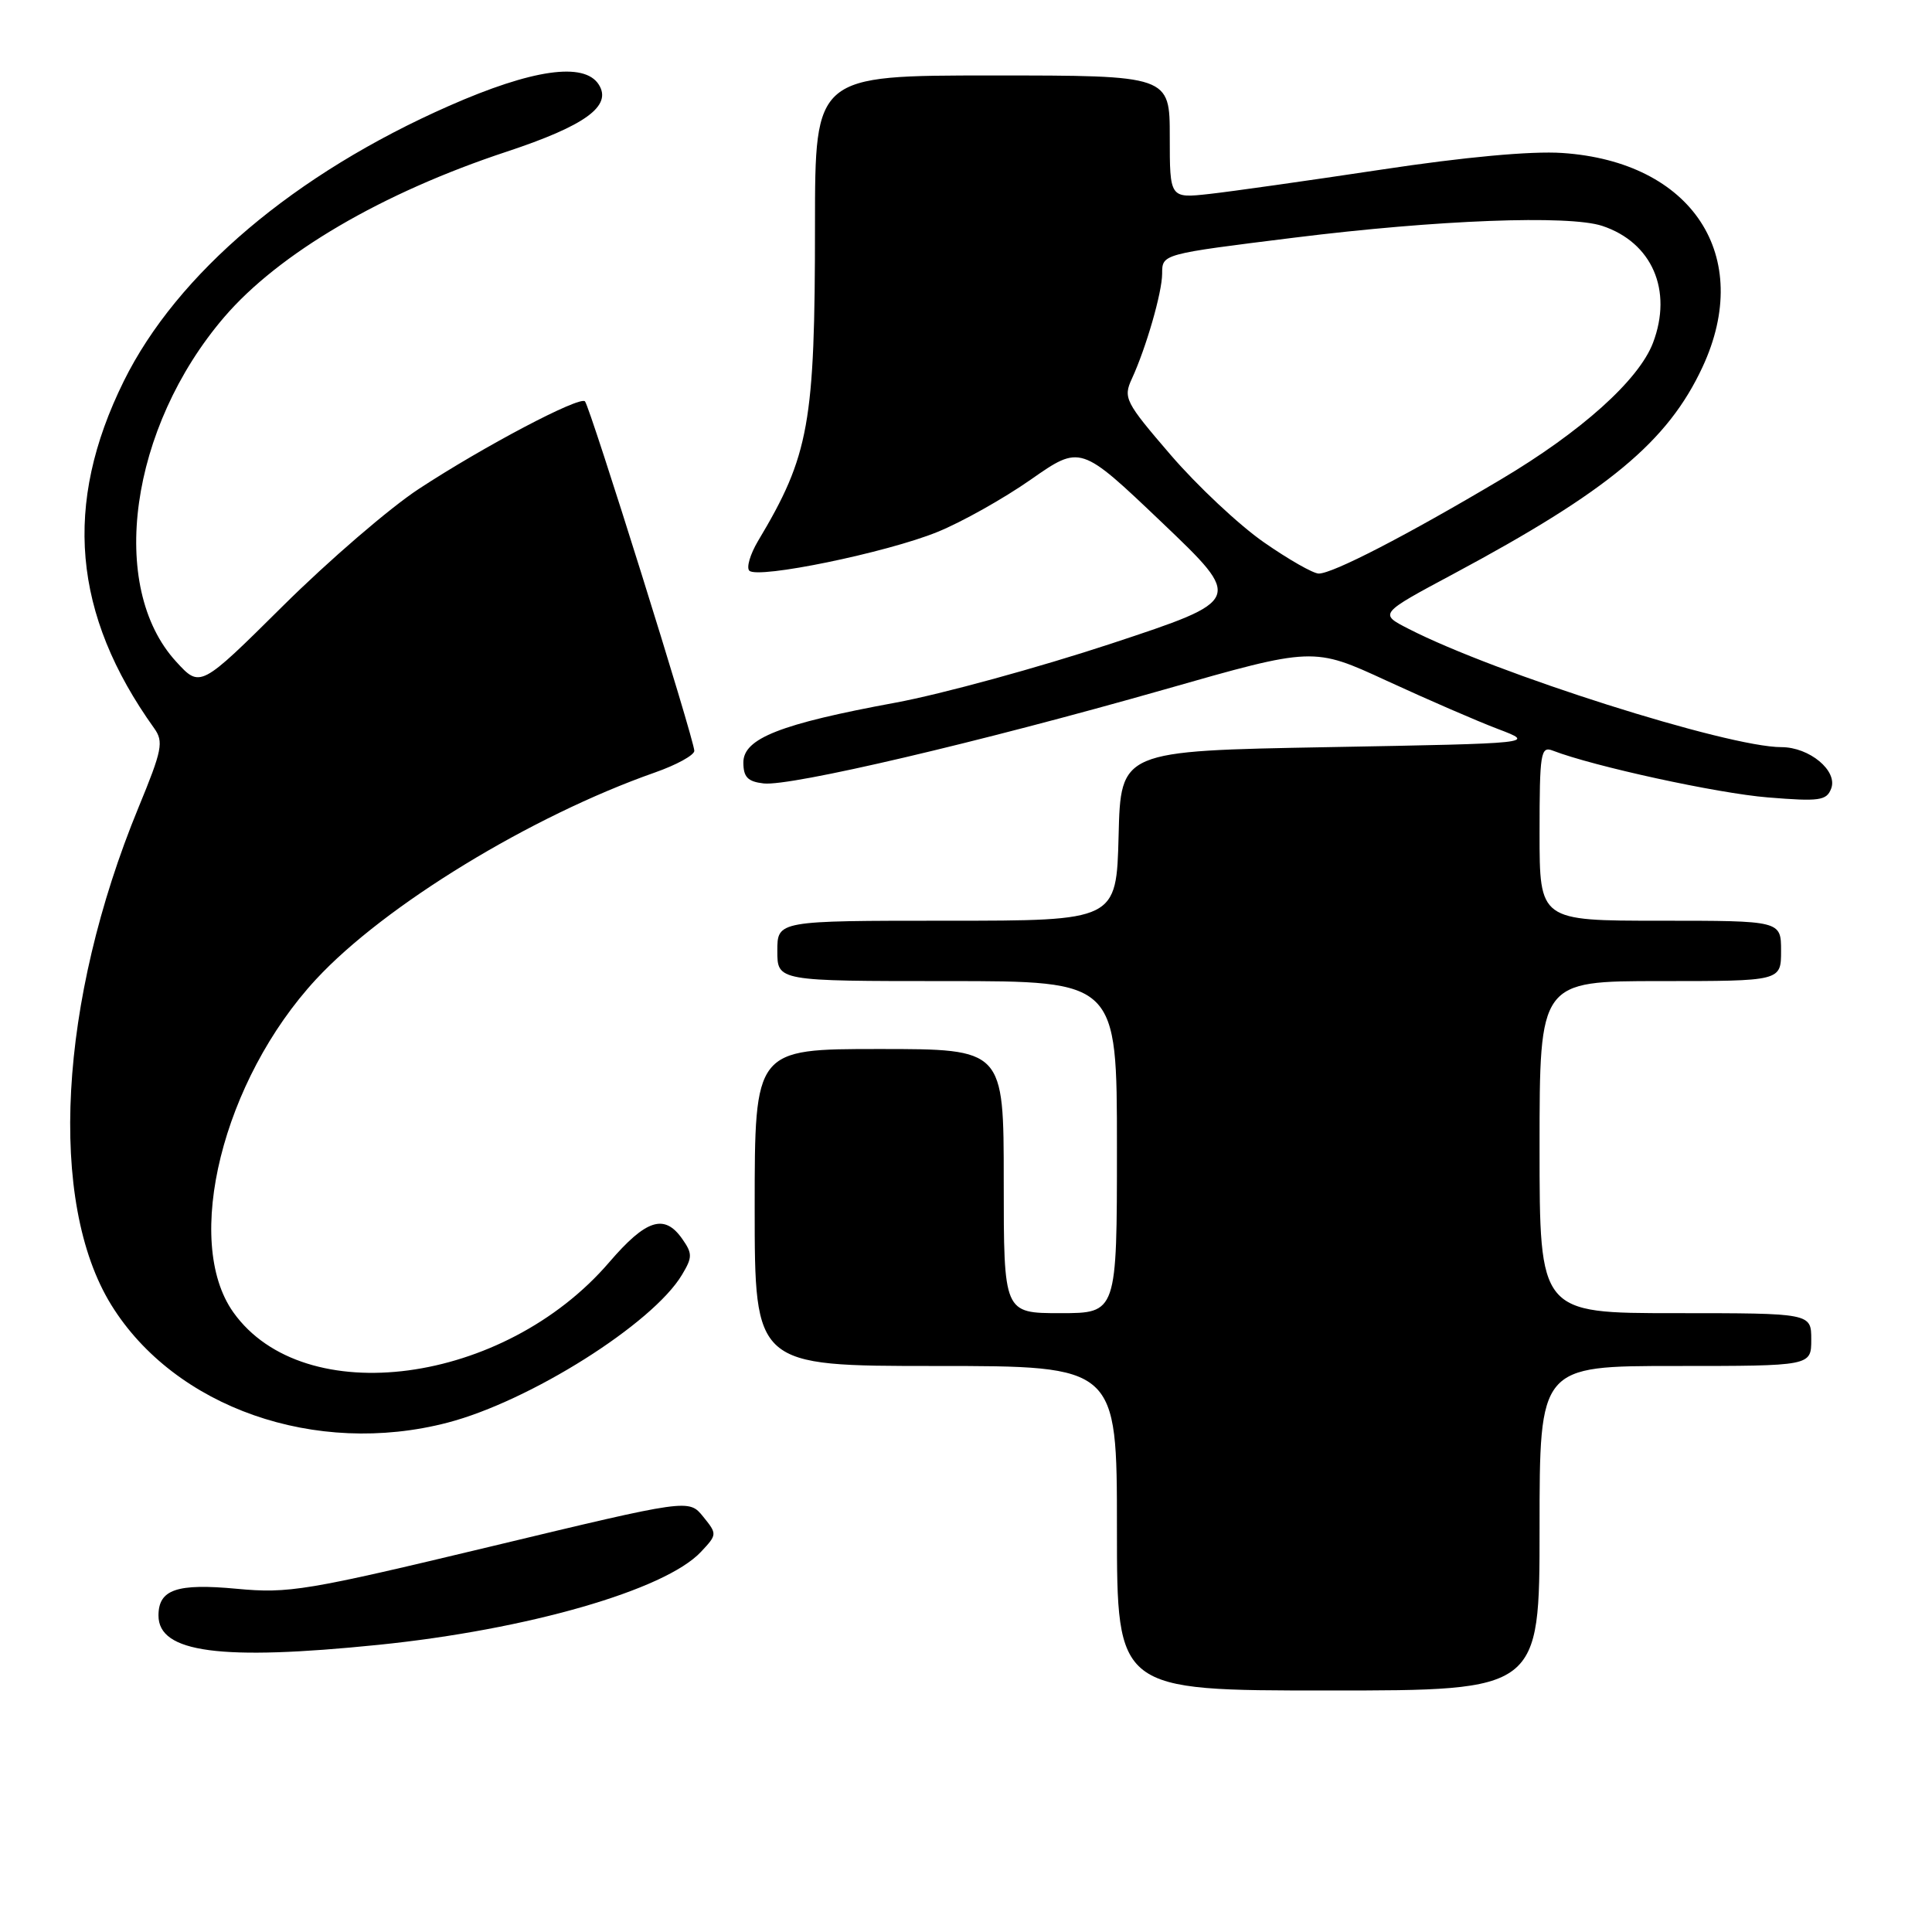 <?xml version="1.0" encoding="UTF-8" standalone="no"?>
<!DOCTYPE svg PUBLIC "-//W3C//DTD SVG 1.1//EN" "http://www.w3.org/Graphics/SVG/1.1/DTD/svg11.dtd" >
<svg xmlns="http://www.w3.org/2000/svg" xmlns:xlink="http://www.w3.org/1999/xlink" version="1.1" viewBox="0 0 256 256">
 <g >
 <path fill="currentColor"
d=" M 204.00 202.50 C 204.00 181.00 204.00 181.00 222.00 181.00 C 240.00 181.00 240.00 181.00 240.00 177.50 C 240.00 174.00 240.00 174.00 222.00 174.00 C 204.00 174.00 204.00 174.00 204.00 152.00 C 204.00 130.00 204.00 130.00 220.00 130.00 C 236.00 130.00 236.00 130.00 236.00 126.00 C 236.00 122.00 236.00 122.00 220.00 122.00 C 204.00 122.00 204.00 122.00 204.00 110.39 C 204.00 99.75 204.15 98.84 205.75 99.46 C 211.17 101.55 227.56 105.12 234.23 105.66 C 241.09 106.22 242.03 106.09 242.64 104.49 C 243.54 102.14 239.76 99.00 236.04 99.00 C 228.92 99.00 198.16 89.24 186.62 83.31 C 182.73 81.32 182.73 81.32 192.62 76.03 C 213.12 65.05 220.99 58.52 225.59 48.64 C 232.44 33.93 224.24 21.42 207.00 20.27 C 202.91 19.99 194.01 20.81 183.00 22.48 C 173.38 23.93 163.14 25.38 160.25 25.70 C 155.00 26.28 155.00 26.28 155.00 18.14 C 155.00 10.00 155.00 10.00 131.50 10.00 C 108.00 10.00 108.00 10.00 107.99 29.75 C 107.99 56.16 107.23 60.34 100.44 71.69 C 99.40 73.44 98.88 75.21 99.29 75.62 C 100.41 76.74 117.48 73.23 124.21 70.49 C 127.42 69.19 133.00 66.06 136.61 63.53 C 143.17 58.95 143.17 58.95 153.95 69.22 C 164.73 79.50 164.73 79.50 147.25 85.28 C 137.64 88.45 124.76 91.98 118.64 93.11 C 103.40 95.92 98.50 97.85 98.50 101.03 C 98.50 102.97 99.08 103.57 101.19 103.81 C 104.75 104.22 129.78 98.35 154.26 91.37 C 174.03 85.72 174.03 85.72 183.76 90.21 C 189.12 92.68 195.75 95.56 198.50 96.60 C 203.50 98.50 203.50 98.50 176.00 99.00 C 148.50 99.50 148.50 99.50 148.22 110.75 C 147.93 122.00 147.93 122.00 125.47 122.00 C 103.00 122.00 103.00 122.00 103.00 126.00 C 103.00 130.00 103.00 130.00 125.50 130.00 C 148.00 130.00 148.00 130.00 148.00 152.00 C 148.00 174.00 148.00 174.00 140.50 174.00 C 133.00 174.00 133.00 174.00 133.00 156.50 C 133.00 139.00 133.00 139.00 116.50 139.00 C 100.00 139.00 100.00 139.00 100.00 160.00 C 100.00 181.00 100.00 181.00 124.00 181.00 C 148.00 181.00 148.00 181.00 148.00 202.50 C 148.00 224.00 148.00 224.00 176.00 224.00 C 204.00 224.00 204.00 224.00 204.00 202.50 Z  M 50.14 217.95 C 69.91 215.94 88.12 210.69 92.87 205.64 C 95.04 203.33 95.04 203.27 93.17 200.96 C 91.27 198.62 91.27 198.62 65.03 204.92 C 40.59 210.78 38.27 211.17 31.35 210.52 C 23.43 209.78 21.00 210.61 21.00 214.07 C 21.00 218.99 29.20 220.08 50.14 217.95 Z  M 59.30 188.51 C 70.20 185.67 86.51 175.39 90.37 168.91 C 91.76 166.60 91.76 166.10 90.40 164.16 C 88.04 160.79 85.62 161.56 80.73 167.25 C 66.79 183.49 40.27 187.02 30.92 173.89 C 24.21 164.46 29.51 143.12 41.88 129.76 C 50.93 119.99 70.36 108.13 86.75 102.37 C 89.64 101.36 92.00 100.06 92.00 99.49 C 92.00 98.04 78.17 53.84 77.51 53.18 C 76.79 52.46 64.12 59.13 55.50 64.78 C 51.65 67.30 43.56 74.27 37.52 80.26 C 26.53 91.16 26.53 91.16 23.34 87.67 C 14.25 77.76 17.19 56.65 29.70 42.03 C 36.96 33.56 50.61 25.56 67.13 20.10 C 77.58 16.64 81.16 14.03 79.33 11.19 C 77.40 8.19 70.53 9.17 59.50 14.03 C 39.06 23.03 23.46 36.23 16.41 50.49 C 8.34 66.82 9.61 81.38 20.43 96.50 C 21.71 98.29 21.49 99.38 18.35 107.00 C 7.78 132.67 6.32 159.28 14.75 172.92 C 23.17 186.52 41.83 193.06 59.30 188.51 Z  M 167.46 71.85 C 164.18 69.57 158.63 64.36 155.12 60.28 C 149.08 53.26 148.81 52.72 149.98 50.18 C 151.86 46.10 153.98 38.77 153.99 36.27 C 154.00 33.65 153.88 33.68 171.50 31.49 C 190.45 29.13 207.86 28.47 212.30 29.93 C 218.91 32.12 221.67 38.47 219.03 45.43 C 217.15 50.36 209.53 57.20 198.87 63.53 C 186.35 70.97 176.60 76.00 174.74 76.00 C 174.01 76.00 170.73 74.13 167.46 71.85 Z "/>
</g>
</svg>